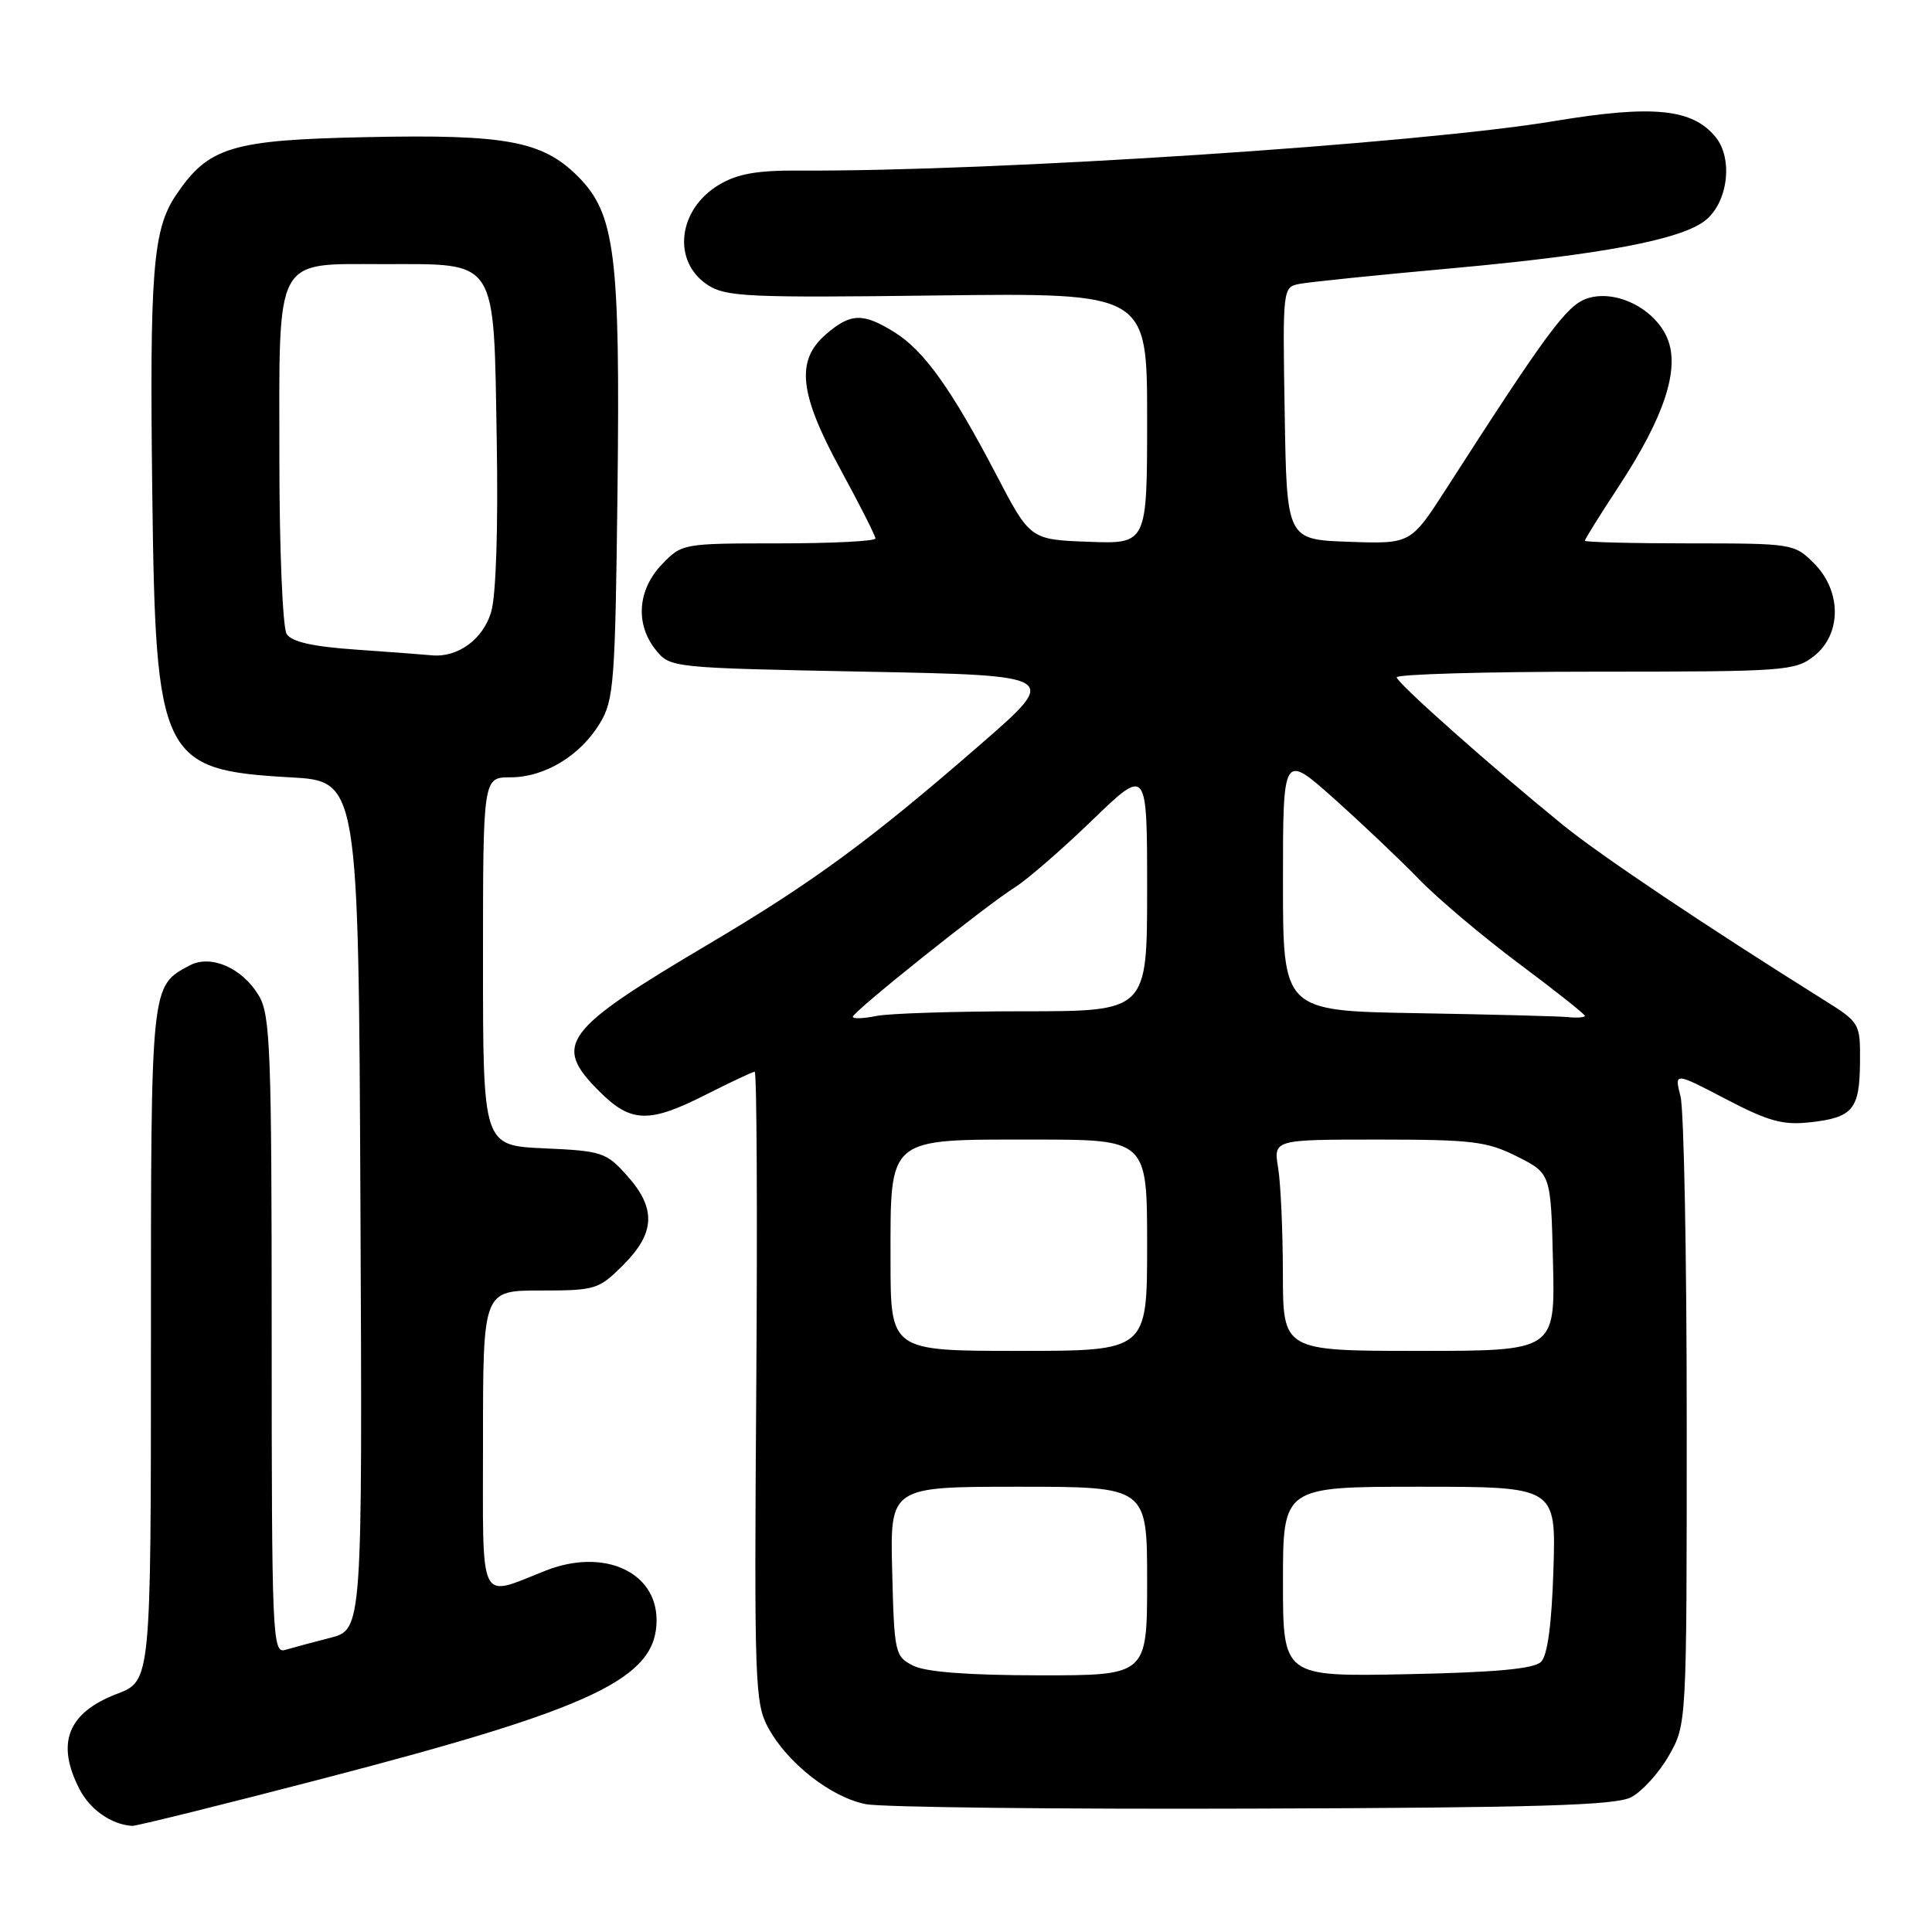 <?xml version="1.0" encoding="UTF-8" standalone="no"?>
<!DOCTYPE svg PUBLIC "-//W3C//DTD SVG 1.1//EN" "http://www.w3.org/Graphics/SVG/1.1/DTD/svg11.dtd" >
<svg xmlns="http://www.w3.org/2000/svg" xmlns:xlink="http://www.w3.org/1999/xlink" version="1.1" viewBox="0 0 256 256">
 <g >
 <path fill="currentColor"
d=" M 43.07 235.60 C 78.75 226.31 87.00 222.39 87.00 214.68 C 87.00 208.24 79.97 205.10 72.32 208.11 C 63.29 211.66 64.00 213.13 64.00 190.93 C 64.00 171.00 64.00 171.00 71.60 171.00 C 78.91 171.00 79.33 170.87 82.60 167.60 C 86.83 163.37 86.97 160.11 83.09 155.78 C 80.34 152.69 79.76 152.50 72.09 152.16 C 64.00 151.79 64.00 151.79 64.00 127.39 C 64.00 103.00 64.00 103.00 67.63 103.00 C 72.17 103.00 76.89 100.14 79.50 95.82 C 81.35 92.76 81.52 90.40 81.82 65.25 C 82.19 33.71 81.52 28.32 76.57 23.37 C 71.88 18.68 67.06 17.78 48.58 18.17 C 30.65 18.54 27.63 19.46 23.32 25.85 C 20.25 30.41 19.81 35.93 20.18 65.50 C 20.61 100.51 21.36 102.04 38.45 103.00 C 47.50 103.50 47.50 103.50 47.76 159.71 C 48.02 215.92 48.02 215.92 43.76 217.02 C 41.42 217.62 38.71 218.35 37.75 218.63 C 36.10 219.10 36.00 216.65 36.00 176.97 C 36.00 139.18 35.82 134.51 34.31 131.95 C 32.14 128.27 27.94 126.43 25.14 127.92 C 19.94 130.71 20.00 130.10 20.00 178.09 C 20.00 222.73 20.00 222.73 15.49 224.45 C 8.96 226.95 7.38 230.98 10.55 237.10 C 11.95 239.80 14.77 241.76 17.50 241.94 C 18.05 241.97 29.56 239.12 43.07 235.60 Z  M 216.12 238.15 C 217.57 237.40 219.82 234.93 221.12 232.65 C 223.50 228.50 223.50 228.50 223.50 188.50 C 223.50 166.50 223.13 147.05 222.68 145.29 C 221.86 142.07 221.86 142.07 228.68 145.63 C 234.32 148.58 236.25 149.11 239.84 148.71 C 245.52 148.08 246.41 147.01 246.46 140.76 C 246.50 135.58 246.45 135.50 241.69 132.51 C 226.06 122.73 212.04 113.33 207.13 109.34 C 197.54 101.54 185.15 90.54 185.07 89.75 C 185.03 89.34 196.86 89.00 211.37 89.00 C 236.52 89.00 237.85 88.91 240.37 86.93 C 244.04 84.04 244.04 78.31 240.36 74.64 C 237.77 72.04 237.51 72.00 223.86 72.00 C 216.24 72.00 210.00 71.84 210.00 71.65 C 210.00 71.45 212.01 68.23 214.47 64.48 C 220.52 55.28 222.62 48.91 220.94 44.85 C 219.29 40.86 214.01 38.26 210.24 39.57 C 207.57 40.50 204.93 44.08 191.62 64.79 C 186.93 72.08 186.93 72.08 178.72 71.79 C 170.50 71.50 170.50 71.50 170.23 54.78 C 169.95 38.08 169.96 38.05 172.23 37.61 C 173.48 37.37 182.60 36.43 192.50 35.54 C 212.32 33.73 222.89 31.73 226.01 29.17 C 228.97 26.76 229.66 21.04 227.34 18.18 C 224.29 14.40 219.02 13.87 206.04 16.03 C 187.80 19.07 131.70 22.75 106.00 22.60 C 100.33 22.56 97.72 23.02 95.28 24.48 C 89.80 27.75 89.02 34.66 93.79 37.77 C 96.17 39.33 99.23 39.47 124.22 39.15 C 152.00 38.81 152.00 38.81 152.00 55.45 C 152.00 72.08 152.00 72.08 144.25 71.79 C 136.50 71.50 136.50 71.50 132.00 62.88 C 126.07 51.53 122.42 46.43 118.49 44.00 C 114.34 41.43 112.71 41.48 109.46 44.28 C 105.41 47.76 105.88 52.15 111.40 62.26 C 113.93 66.91 116.00 70.99 116.00 71.35 C 116.00 71.71 110.23 72.00 103.19 72.00 C 90.45 72.00 90.36 72.02 87.69 74.80 C 84.47 78.17 84.15 82.73 86.91 86.14 C 88.81 88.48 88.99 88.50 114.62 89.00 C 140.42 89.50 140.42 89.50 129.96 98.60 C 115.36 111.31 107.72 116.92 93.91 125.09 C 74.57 136.54 73.19 138.39 79.40 144.60 C 83.61 148.81 85.99 148.88 93.61 145.01 C 96.85 143.37 99.72 142.02 100.00 142.01 C 100.28 142.00 100.37 160.79 100.21 183.75 C 99.93 223.16 100.02 225.69 101.81 228.97 C 104.37 233.65 110.11 238.14 114.72 239.06 C 116.80 239.47 139.88 239.74 166.00 239.65 C 203.73 239.53 214.04 239.22 216.12 238.15 Z  M 47.21 86.08 C 41.42 85.68 38.64 85.05 37.98 84.00 C 37.46 83.17 37.02 72.81 37.02 60.97 C 37.00 33.55 36.22 35.00 50.90 35.00 C 66.05 35.00 65.41 34.00 65.82 58.35 C 66.02 69.96 65.73 78.91 65.08 81.09 C 64.01 84.72 60.64 87.17 57.20 86.83 C 56.27 86.74 51.77 86.40 47.21 86.08 Z  M 121.00 220.71 C 118.59 219.49 118.49 219.06 118.22 208.22 C 117.93 197.00 117.93 197.00 134.97 197.00 C 152.00 197.00 152.00 197.00 152.00 209.50 C 152.00 222.00 152.00 222.00 137.75 221.99 C 128.29 221.98 122.66 221.55 121.00 220.71 Z  M 170.00 209.59 C 170.00 197.00 170.00 197.00 188.09 197.00 C 206.18 197.00 206.18 197.00 205.84 207.95 C 205.61 215.20 205.06 219.34 204.20 220.20 C 203.27 221.13 198.22 221.60 186.45 221.84 C 170.00 222.17 170.00 222.17 170.00 209.59 Z  M 118.00 167.00 C 118.00 150.50 117.40 151.00 137.00 151.00 C 152.00 151.00 152.00 151.00 152.00 165.00 C 152.00 179.00 152.00 179.00 135.00 179.00 C 118.00 179.00 118.00 179.00 118.00 167.00 Z  M 169.99 168.75 C 169.98 163.11 169.70 156.81 169.36 154.75 C 168.74 151.00 168.74 151.00 182.66 151.00 C 195.10 151.00 197.05 151.24 201.04 153.25 C 205.50 155.50 205.50 155.50 205.78 167.25 C 206.06 179.00 206.06 179.00 188.03 179.00 C 170.00 179.00 170.00 179.00 169.99 168.75 Z  M 113.00 134.73 C 113.00 134.07 130.54 120.06 134.50 117.56 C 136.15 116.52 140.76 112.52 144.75 108.66 C 152.00 101.66 152.00 101.66 152.00 117.83 C 152.00 134.00 152.00 134.00 135.62 134.00 C 126.62 134.00 117.84 134.28 116.12 134.62 C 114.41 134.97 113.00 135.02 113.00 134.73 Z  M 187.75 134.25 C 170.00 133.95 170.00 133.95 170.00 116.87 C 170.00 99.79 170.00 99.79 176.75 105.81 C 180.46 109.12 185.53 113.93 188.00 116.48 C 190.47 119.04 196.44 124.07 201.25 127.67 C 206.06 131.26 210.00 134.38 210.00 134.60 C 210.00 134.82 208.99 134.90 207.75 134.77 C 206.51 134.65 197.51 134.42 187.75 134.25 Z "/>
</g>
</svg>